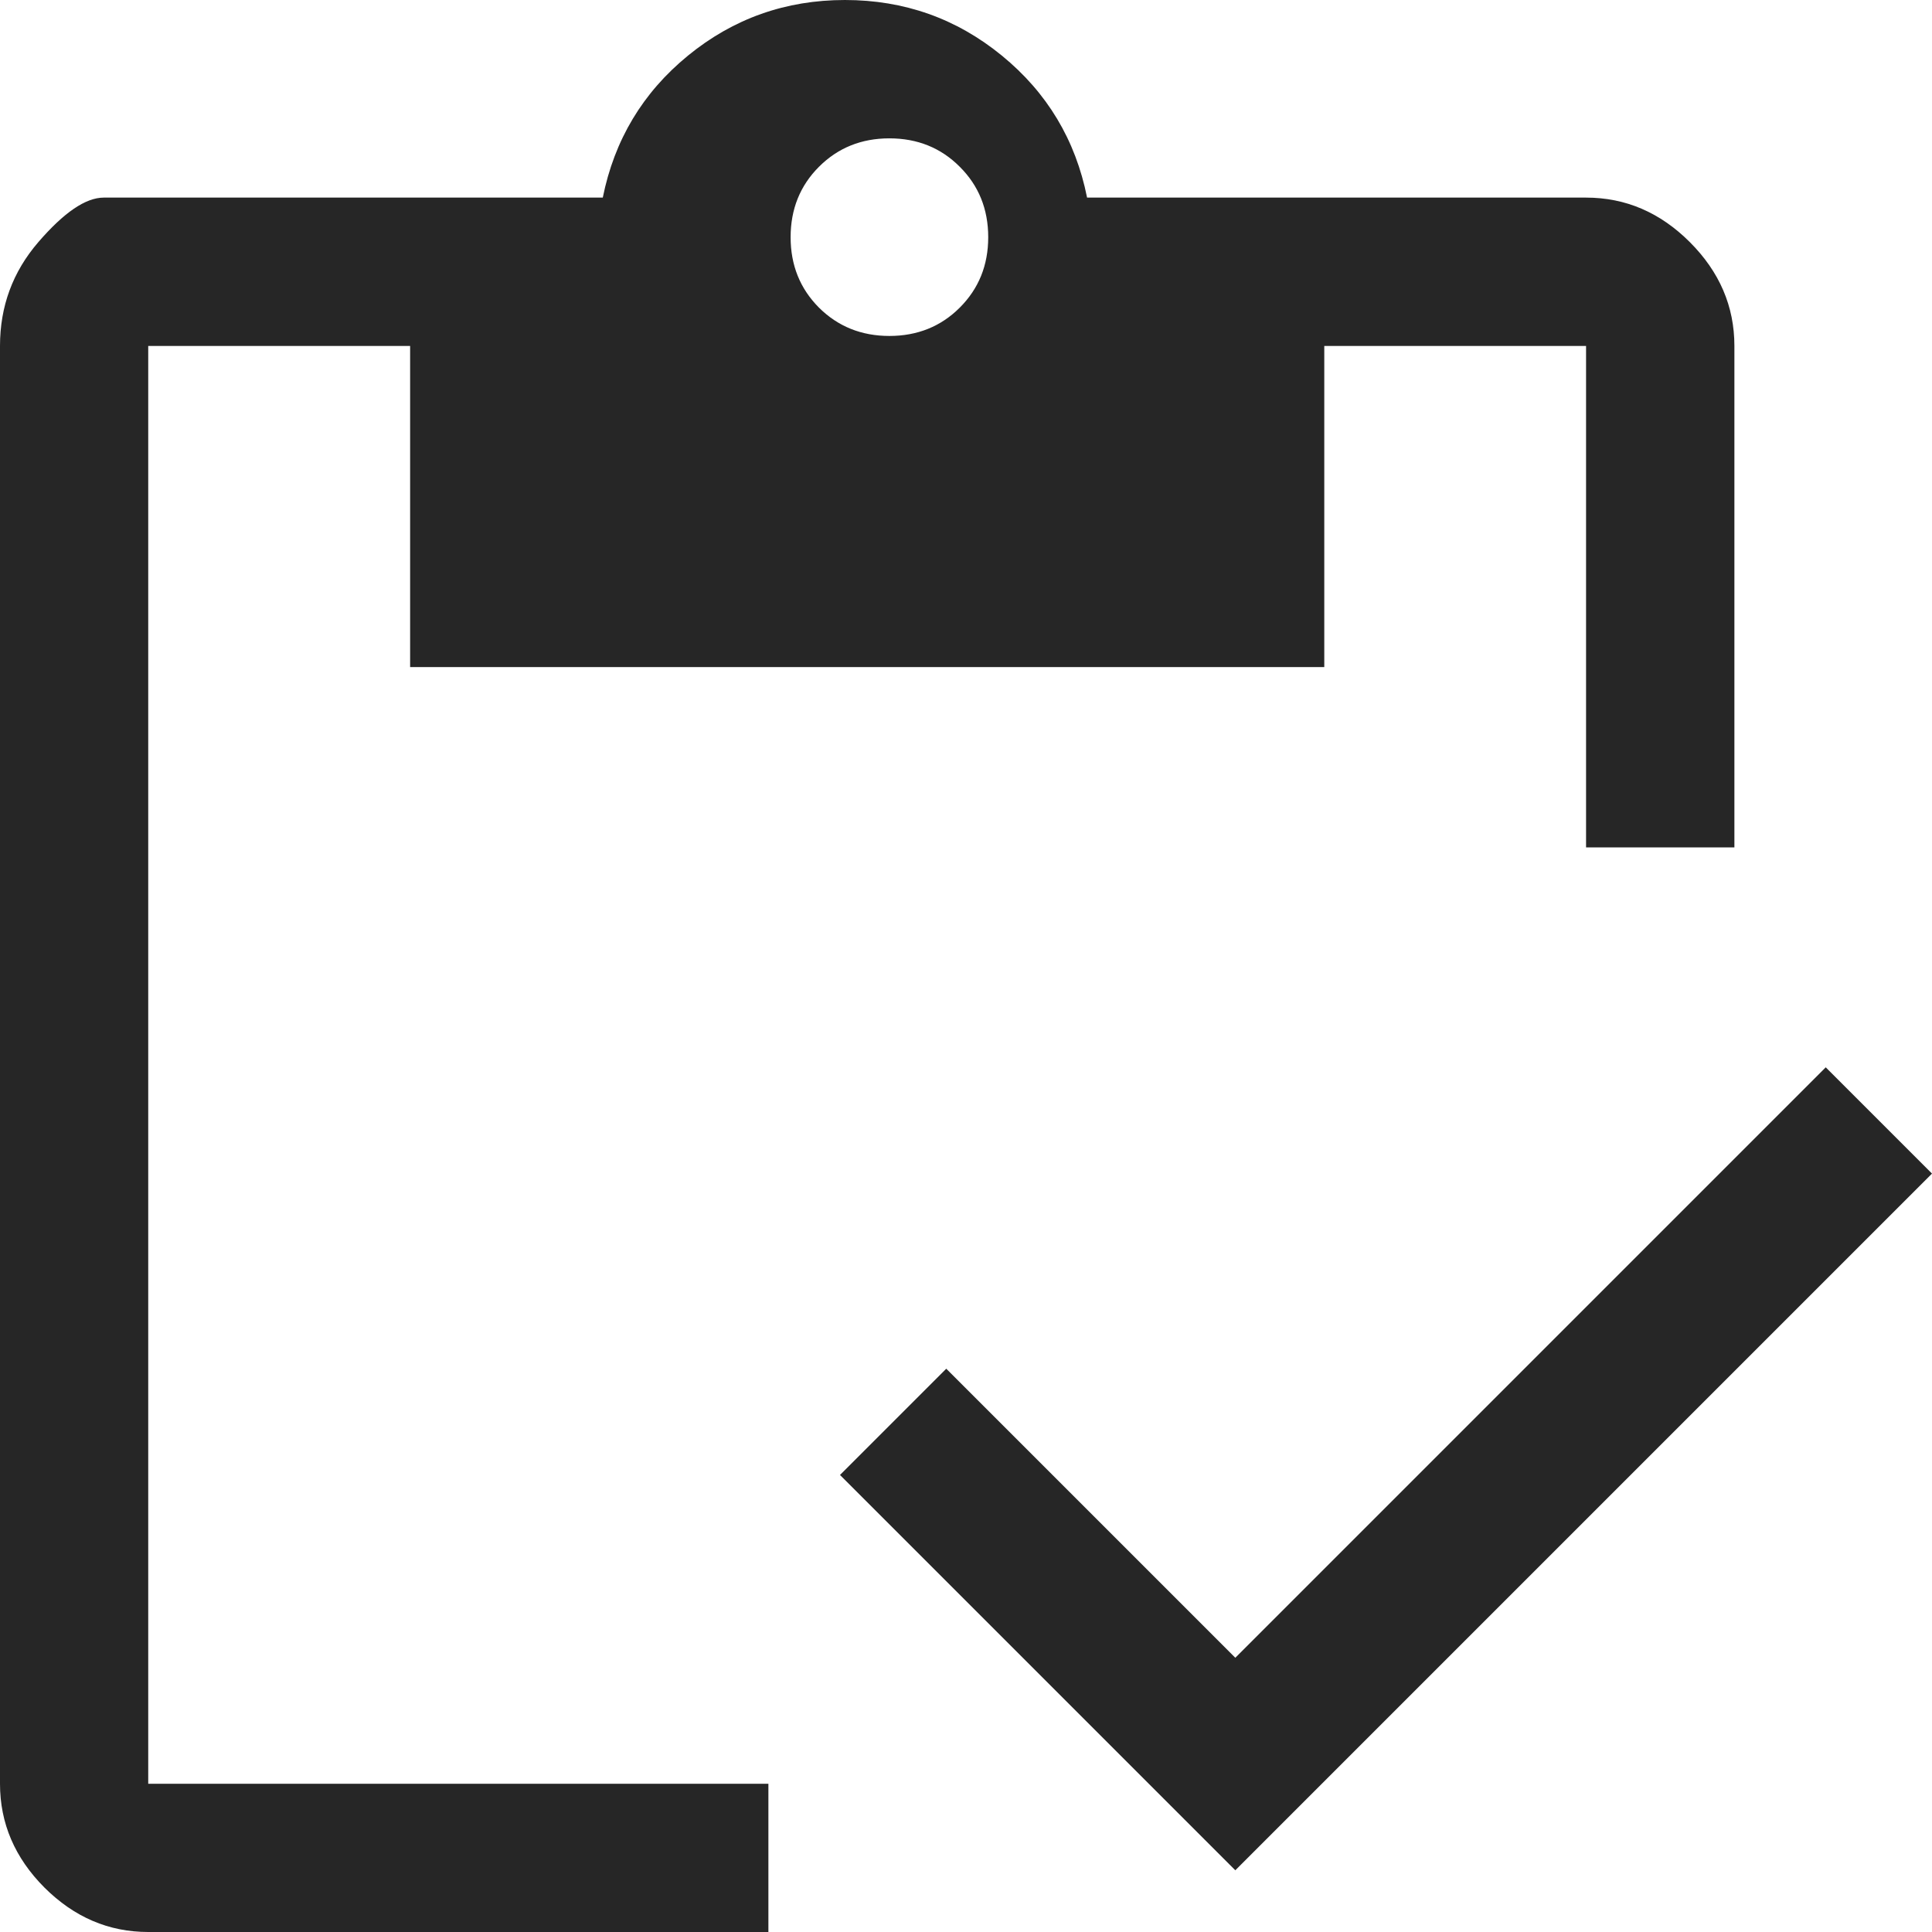 <svg width="18" height="18" viewBox="0 0 18 18" fill="none" xmlns="http://www.w3.org/2000/svg">
<path d="M7.159 18H1.381C1.013 18 0.691 17.862 0.414 17.586C0.138 17.309 0 16.987 0 16.619V3.223C0 2.854 0.119 2.532 0.357 2.256C0.595 1.98 0.798 1.841 0.967 1.841H5.616C5.724 1.304 5.988 0.863 6.41 0.518C6.832 0.173 7.32 0 7.872 0C8.425 0 8.912 0.173 9.334 0.518C9.756 0.863 10.021 1.304 10.128 1.841H14.777C15.146 1.841 15.468 1.98 15.744 2.256C16.02 2.532 16.159 2.854 16.159 3.223V7.895H14.777V3.223H12.338V6.215H3.821V3.223H1.381V16.619H7.159V18ZM11.509 17.425L7.826 13.742L8.816 12.752L11.509 15.445L17.01 9.944L18 10.934L11.509 17.425ZM8.286 3.13C8.547 3.13 8.766 3.042 8.942 2.866C9.119 2.689 9.207 2.471 9.207 2.21C9.207 1.949 9.119 1.73 8.942 1.554C8.766 1.377 8.547 1.289 8.286 1.289C8.026 1.289 7.807 1.377 7.63 1.554C7.454 1.73 7.366 1.949 7.366 2.21C7.366 2.471 7.454 2.689 7.63 2.866C7.807 3.042 8.026 3.13 8.286 3.13Z" fill="#262626"/>
</svg>
